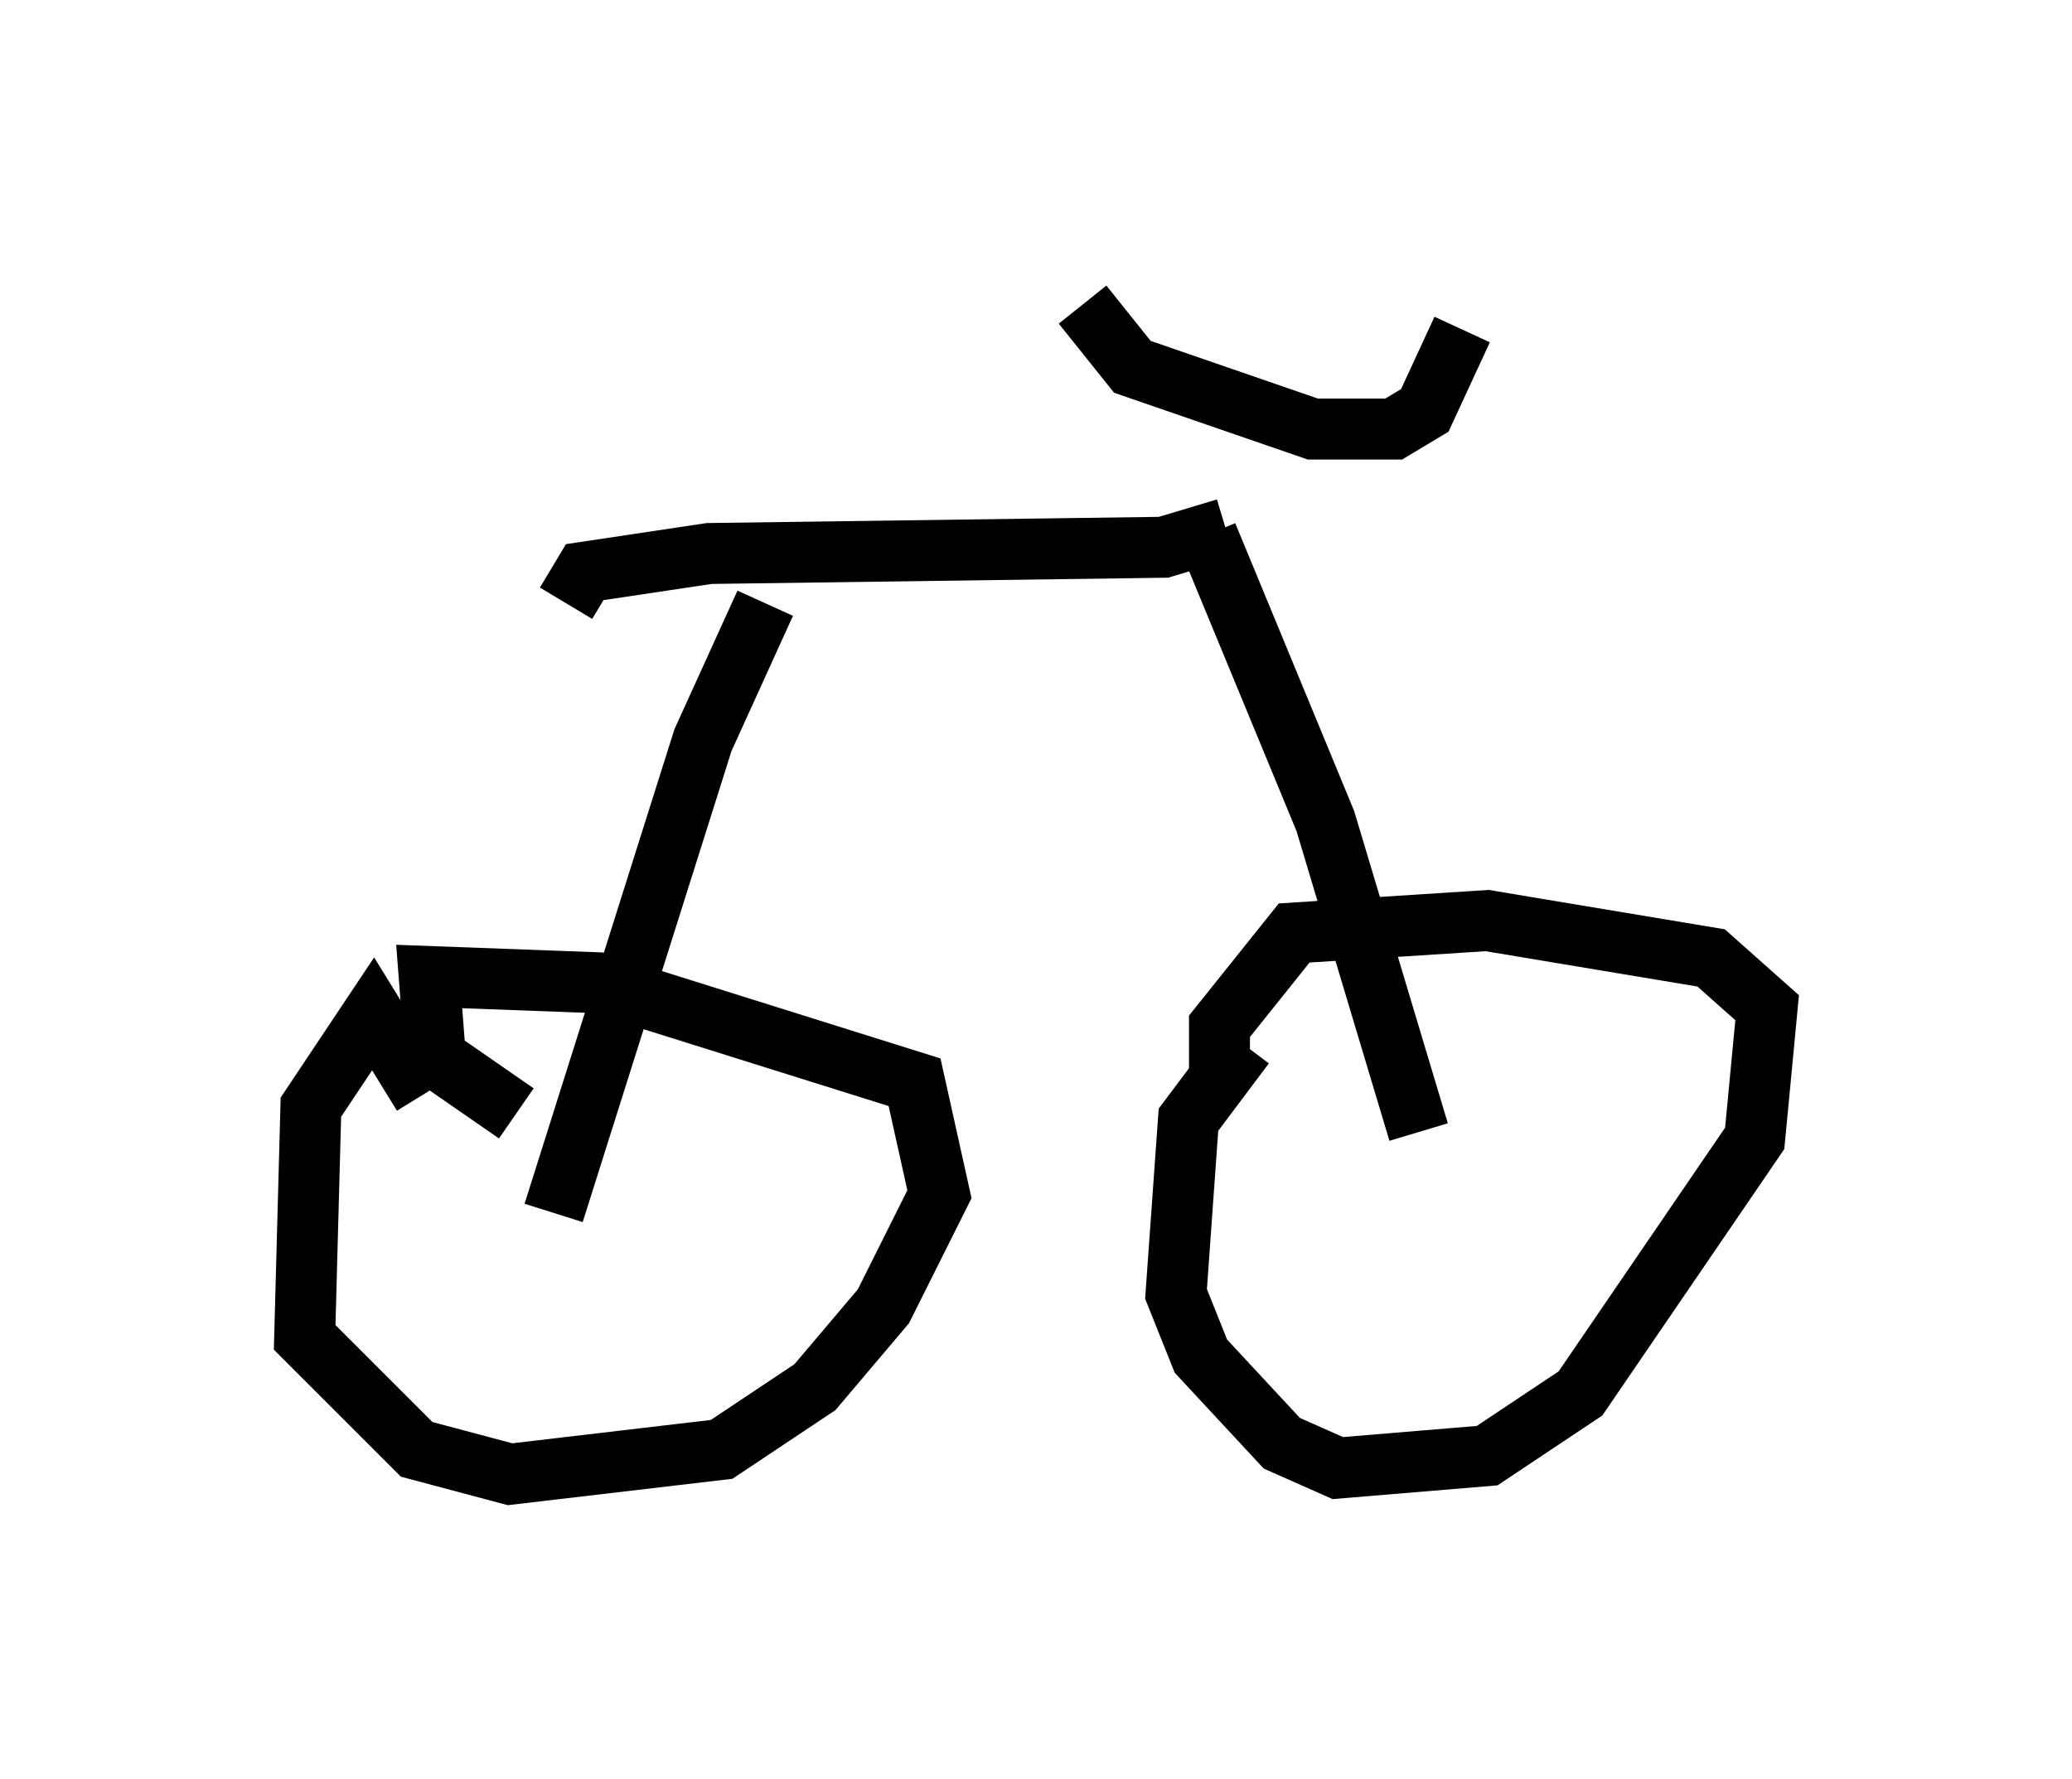 <?xml version="1.0" encoding="utf-8" ?>
<svg baseProfile="full" height="29.192" version="1.1" width="33.99" xmlns="http://www.w3.org/2000/svg" xmlns:ev="http://www.w3.org/2001/xml-events" xmlns:xlink="http://www.w3.org/1999/xlink"><defs /><rect fill="white" height="29.192" width="33.99" x="0" y="0" /><path d="M21.844, 16.229 m-1.429, 0.919 l-0.919, 1.225 -0.204, 2.858 l0.408, 1.021 1.327, 1.429 l0.919, 0.408 2.45, -0.204 l1.531, -1.021 2.858, -4.185 l0.204, -2.144 -0.919, -0.817 l-3.675, -0.613 -3.165, 0.204 l-1.225, 1.531 0.0, 1.021 m-13.067, 0.102 l-0.817, -1.327 -1.021, 1.531 l-0.102, 3.777 1.838, 1.838 l1.531, 0.408 3.471, -0.408 l1.531, -1.021 1.123, -1.327 l0.919, -1.838 -0.408, -1.838 l-5.206, -1.633 -2.756, -0.102 l0.102, 1.327 1.327, 0.919 m14.802, 0.306 l-1.531, -5.104 -1.94, -4.696 m-2.042, -3.777 l0.817, 1.021 2.96, 1.021 l1.327, 0.0 0.51, -0.306 l0.613, -1.327 m-3.879, 3.267 l-1.021, 0.306 -7.452, 0.102 l-2.042, 0.306 -0.306, 0.51 m3.267, 0.0 l-1.021, 2.246 -2.45, 7.758 " fill="none" stroke="black" stroke-width="1" /></svg>